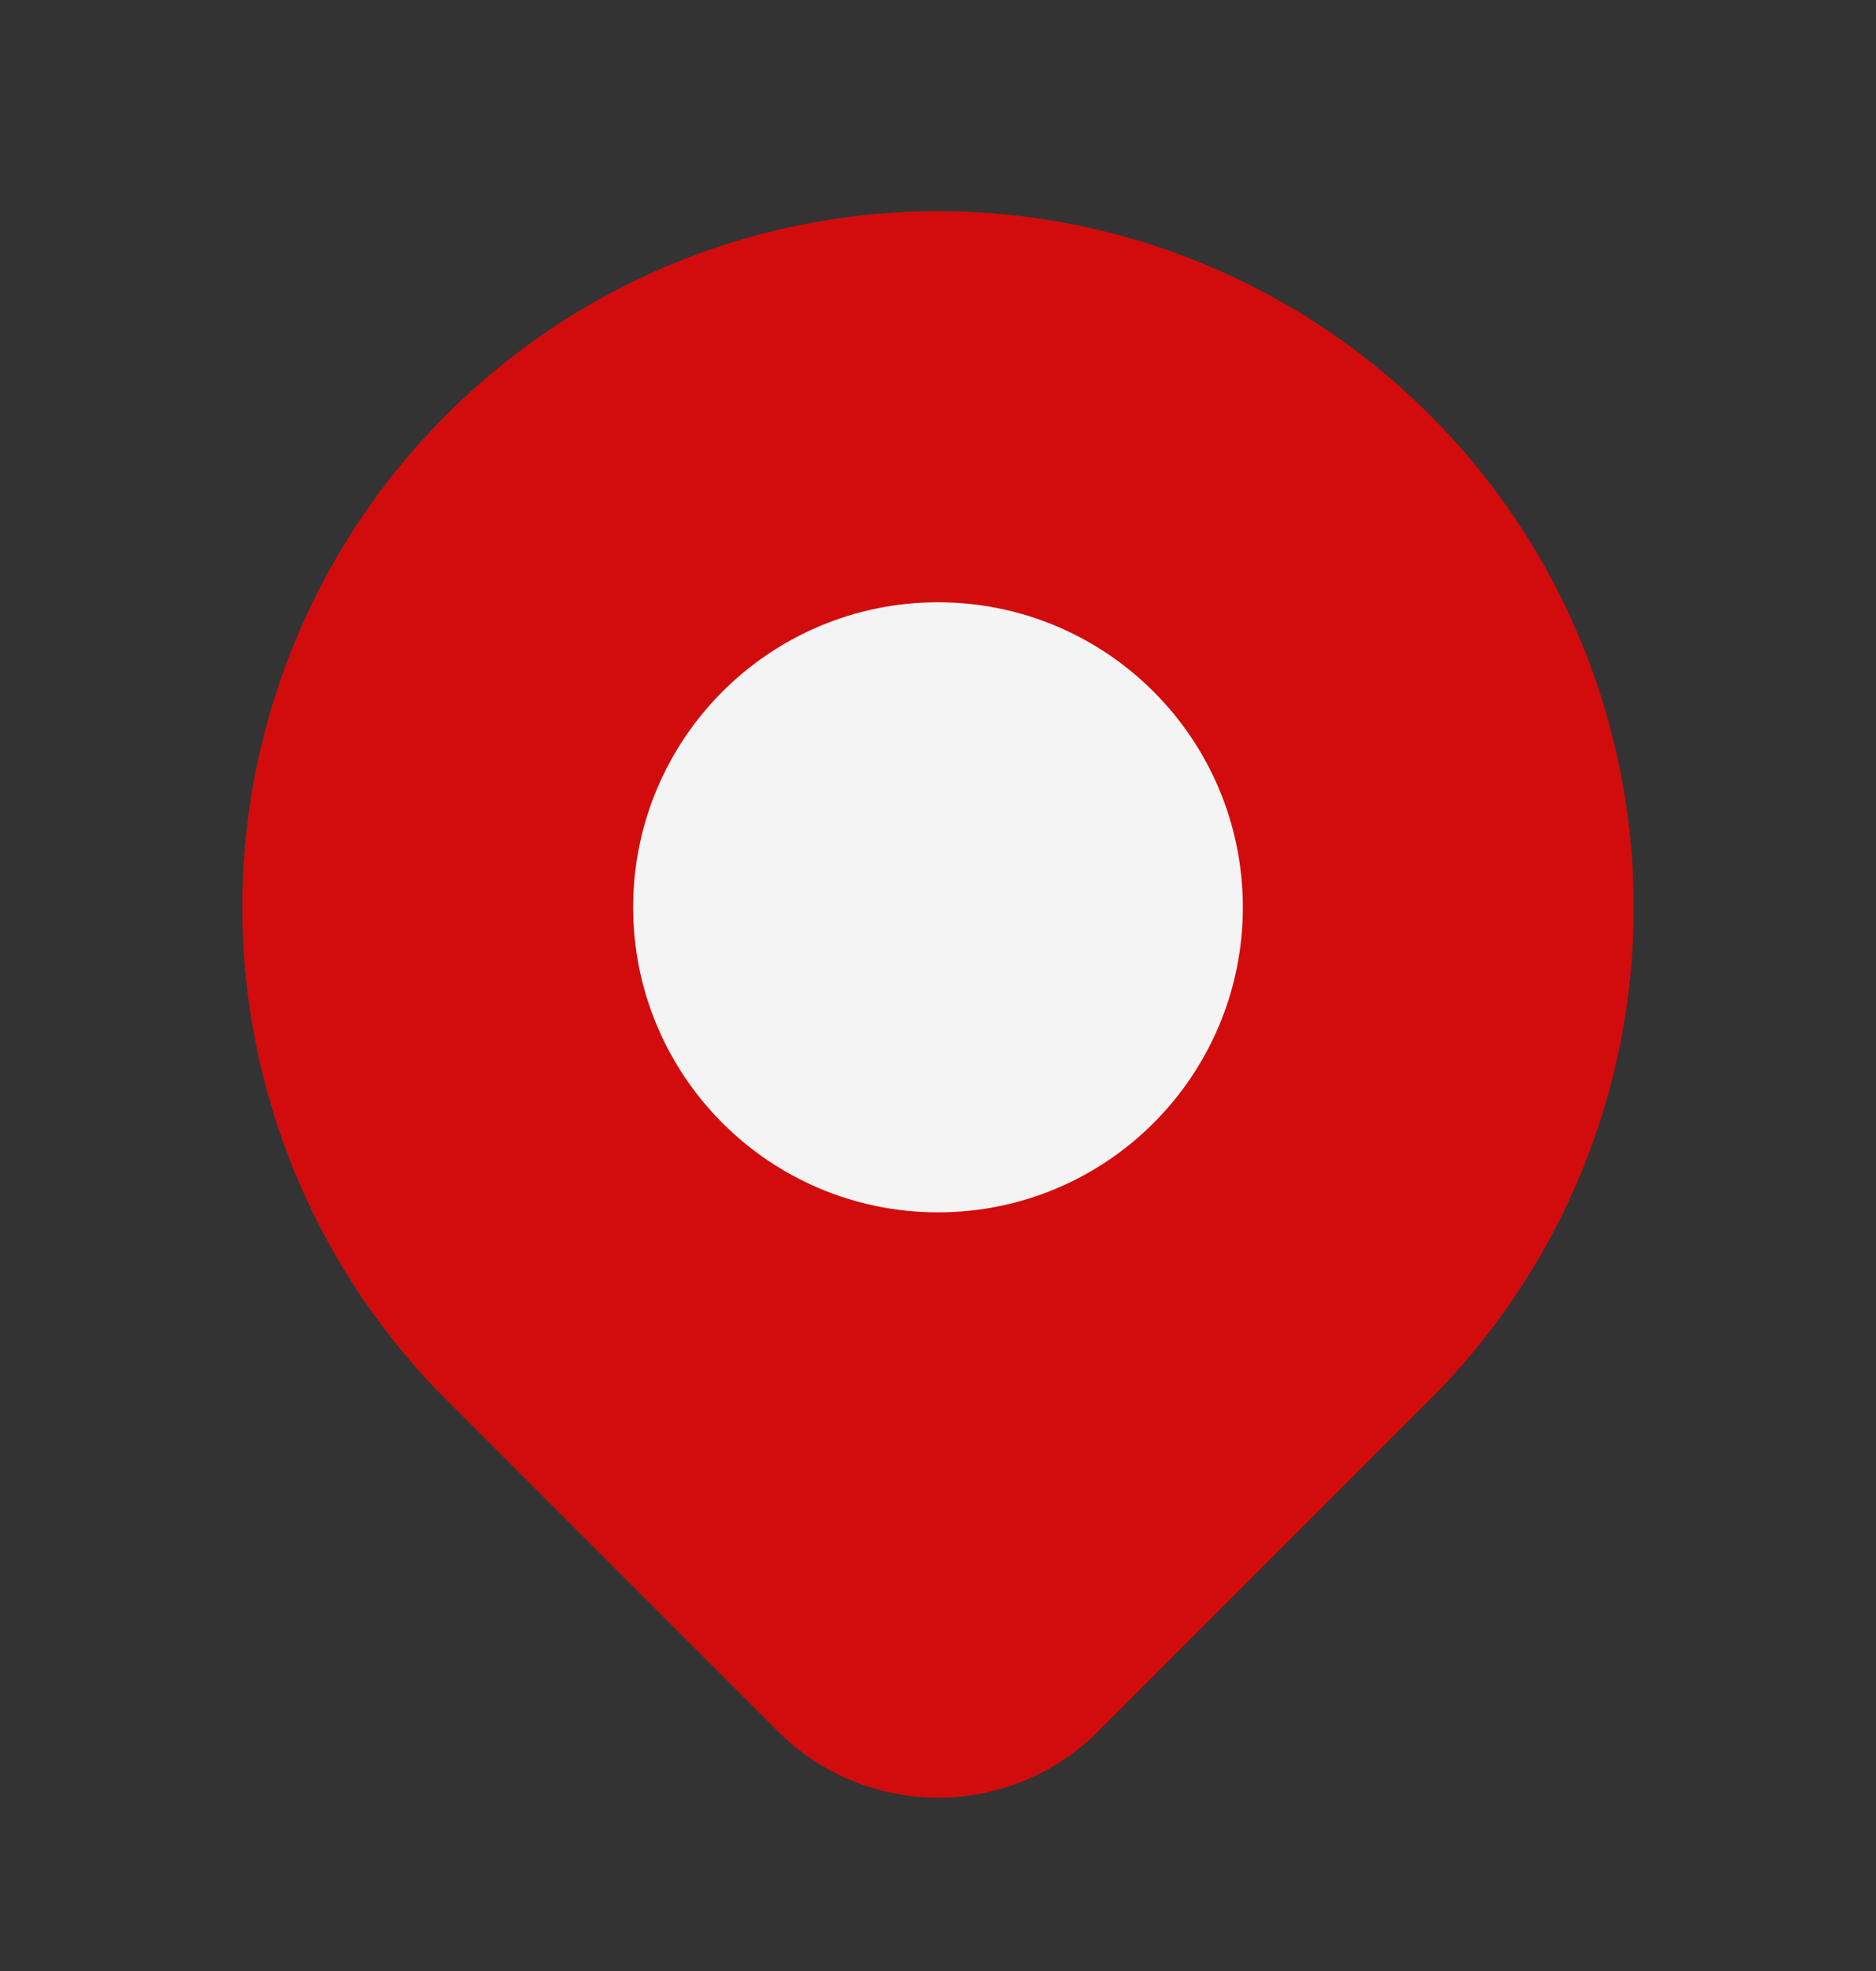 <svg width="20" height="21" viewBox="0 0 20 21" fill="none" xmlns="http://www.w3.org/2000/svg">
<rect x="0" y="0" width="20" height="21" fill="#333333" stroke="none"/>
<g clip-path="url(#clip0_386_2872)">
<path d="M14.714 14.381L11.178 17.916C10.866 18.229 10.442 18.404 10.001 18.404C9.559 18.404 9.135 18.229 8.823 17.916L5.286 14.381C4.354 13.448 3.719 12.26 3.462 10.967C3.204 9.674 3.336 8.334 3.841 7.115C4.346 5.897 5.2 4.856 6.296 4.124C7.393 3.391 8.682 3 10 3C11.319 3 12.608 3.391 13.704 4.124C14.8 4.856 15.655 5.897 16.159 7.115C16.664 8.334 16.796 9.674 16.539 10.967C16.282 12.26 15.647 13.448 14.714 14.381Z" fill="#D20C0C" stroke="#D20C0C" stroke-width="1.5" stroke-linecap="round" stroke-linejoin="round"/>
<path d="M10 12.167C11.381 12.167 12.5 11.048 12.5 9.667C12.5 8.286 11.381 7.167 10 7.167C8.619 7.167 7.5 8.286 7.5 9.667C7.5 11.048 8.619 12.167 10 12.167Z" fill="#F4F4F4" stroke="#F4F4F4" stroke-width="1.5" stroke-linecap="round" stroke-linejoin="round"/>
</g>
<defs>
<clipPath id="clip0_386_2872">
<rect width="20" height="20" fill="white" transform="translate(0 0.5)"/>
</clipPath>
</defs>
</svg>
